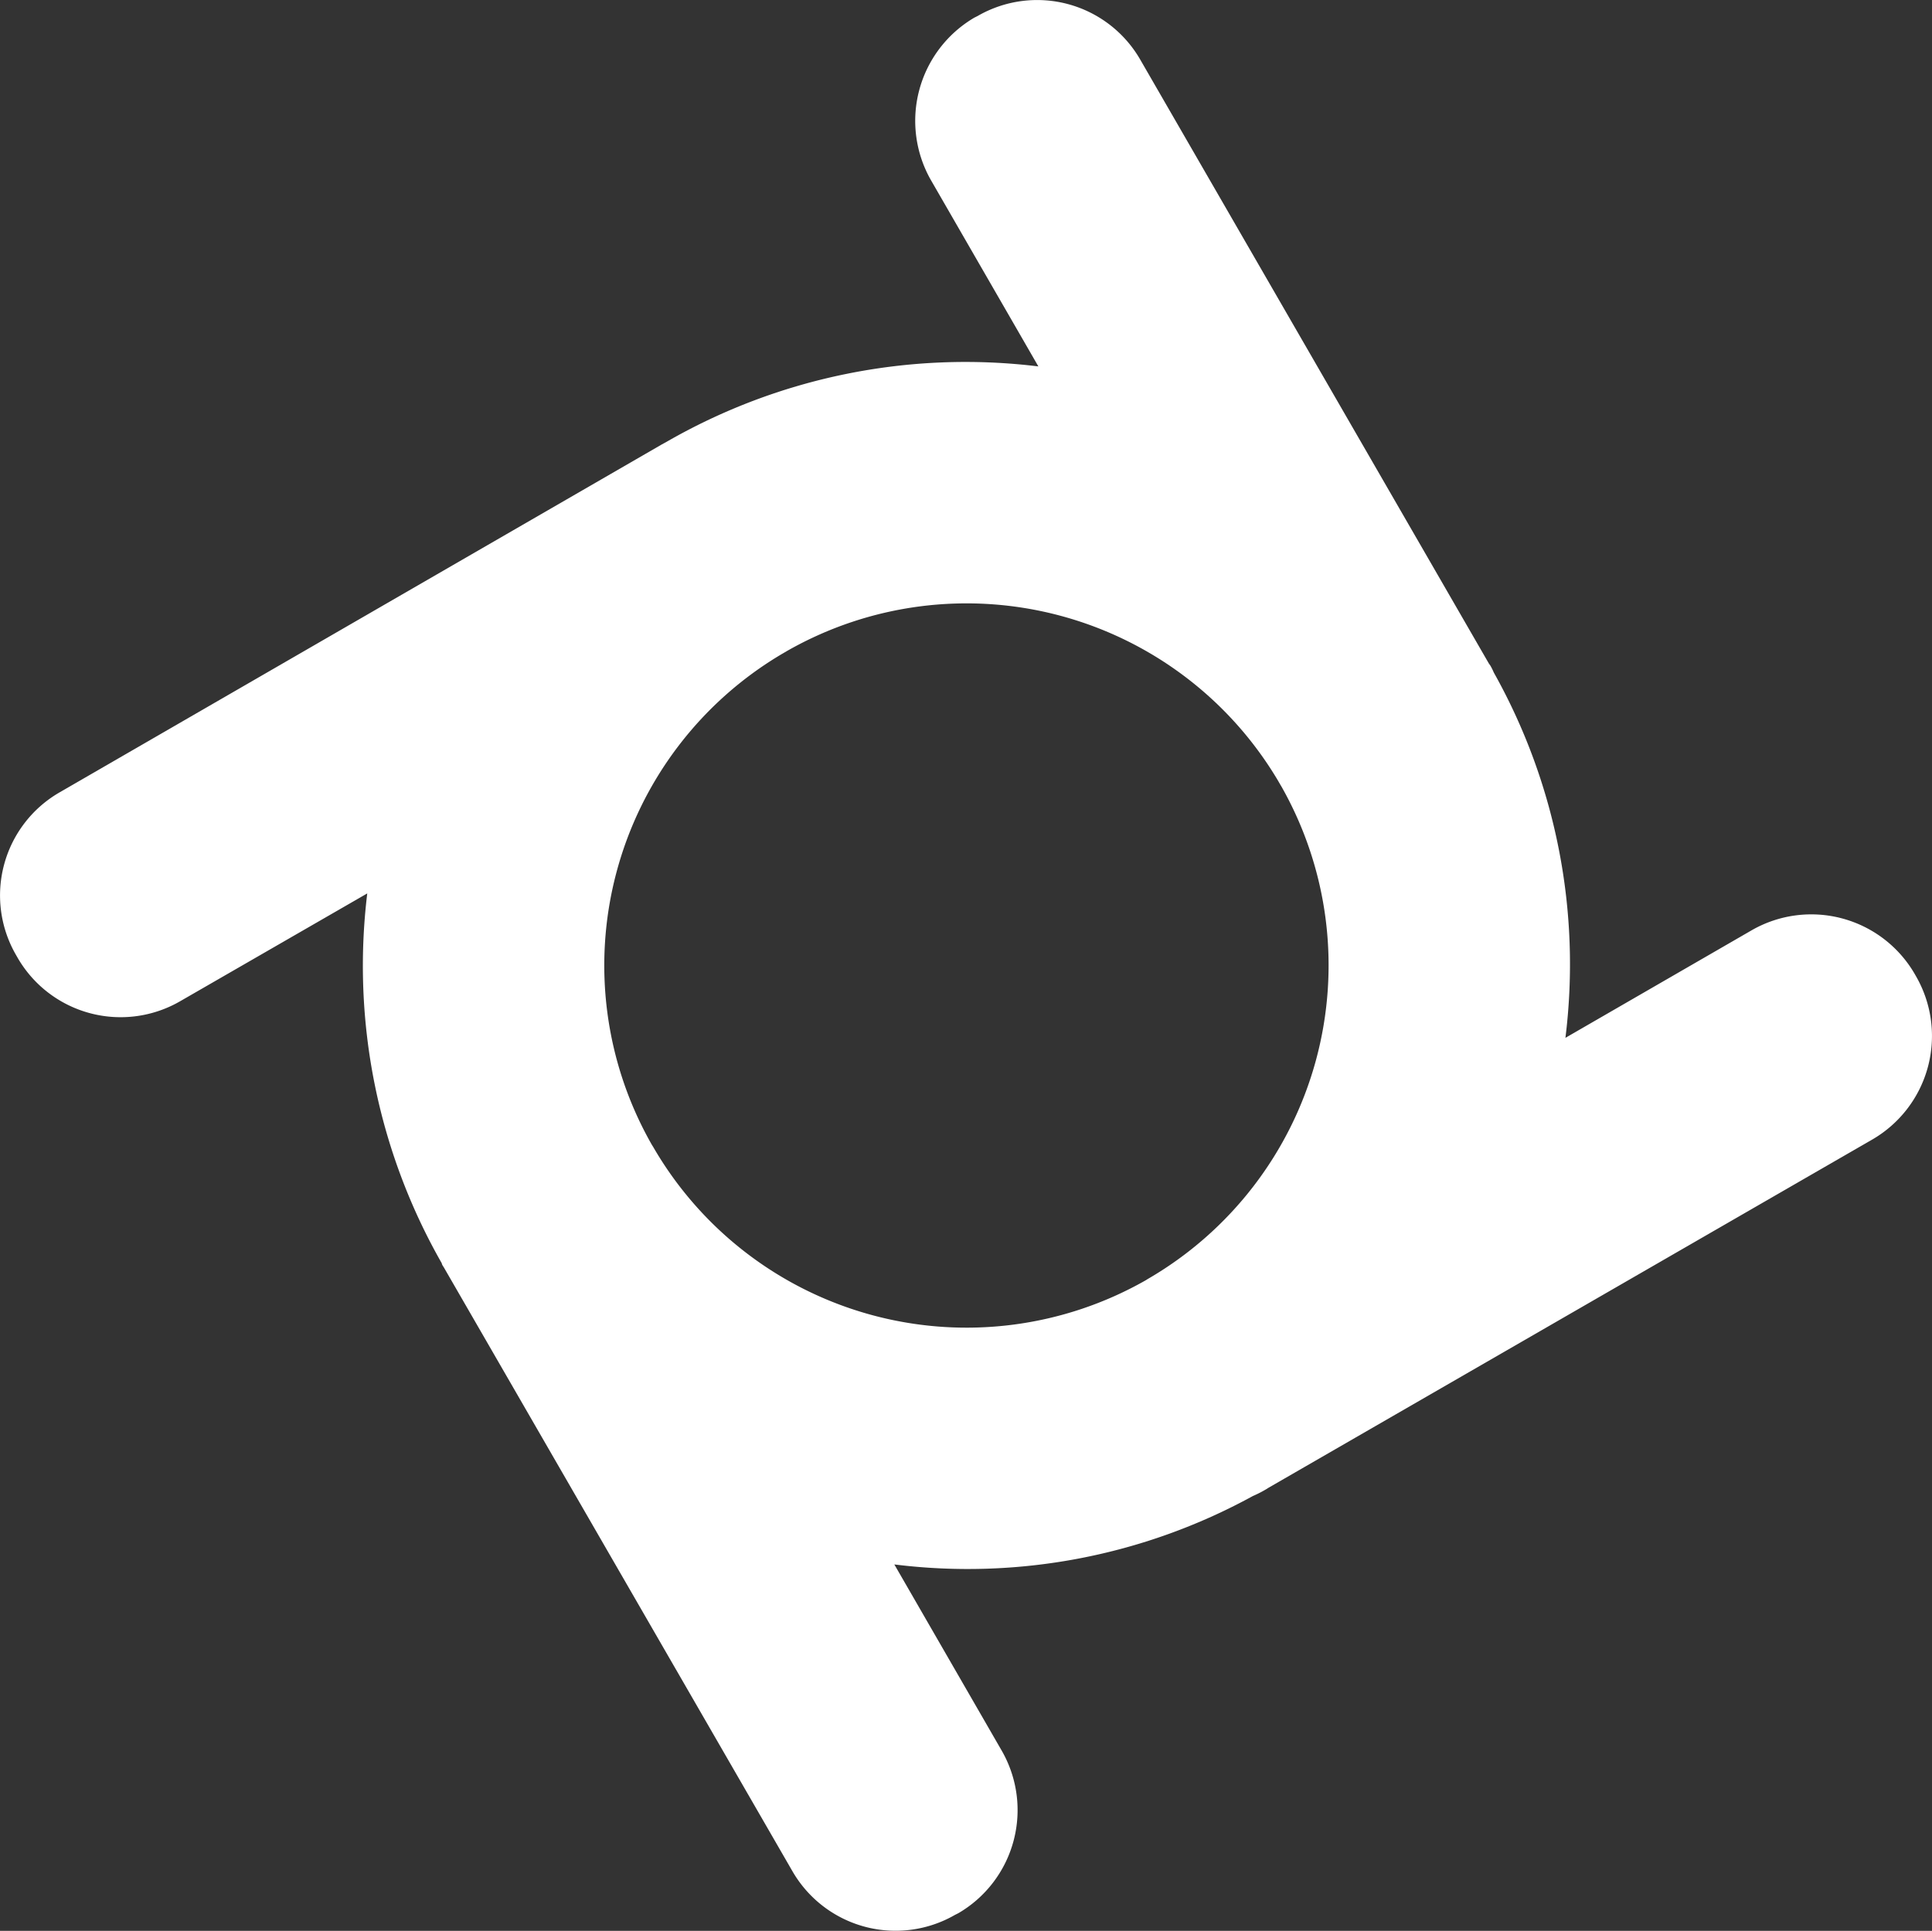 <svg xmlns="http://www.w3.org/2000/svg" viewBox="0 0 48.019 47.996"><rect x="0" y="0" width="48.019" height="47.996" fill="#333333" stroke="none"/><defs><style>.cls-1{fill:#ffffff;}</style></defs><title>Asset 681</title><g id="Layer_2" data-name="Layer 2"><g id="Icons"><path class="cls-1" d="M47.628,24.278l-.04-.07a2.972,2.972,0,0,0-4.04-1.09l-4.64,2.68a14.824,14.824,0,0,0-1.78-9.08,1.518,1.518,0,0,0-.09-.18l-.03-.04-8.67-15.02a2.957,2.957,0,0,0-4.04-1.08l-.08.04a2.975,2.975,0,0,0-1.08,4.04l2.67,4.63a14.89,14.89,0,0,0-9.25,1.88l-.11.06-14.97,8.65a2.957,2.957,0,0,0-1.08,4.04l.04.07a2.957,2.957,0,0,0,4.04,1.08l4.65-2.68a14.919,14.919,0,0,0,1.85,9.19.212.212,0,0,0,.03.07l.02.03,8.67,15.02a2.96,2.96,0,0,0,4.04,1.08l.08-.04a2.966,2.966,0,0,0,1.08-4.04l-2.67-4.63a14.742,14.742,0,0,0,8.91-1.7,2.904,2.904,0,0,0,.35-.18l.03-.02,15.03-8.67A2.975,2.975,0,0,0,47.628,24.278Zm-31.4,4.22c-.01-.01-.01-.02-.02-.03a8.996,8.996,0,0,1,3.24-12.22c.02-.01.05-.03.07-.04s.03-.02.05-.03a9.003,9.003,0,0,1,12.21,3.25c.01.02.03.05.04.07s.02.03.03.05a9.012,9.012,0,0,1-3.33,12.25c-.01.01-.02.01-.03.02A9.001,9.001,0,0,1,16.228,28.498Z"/></g></g></svg>